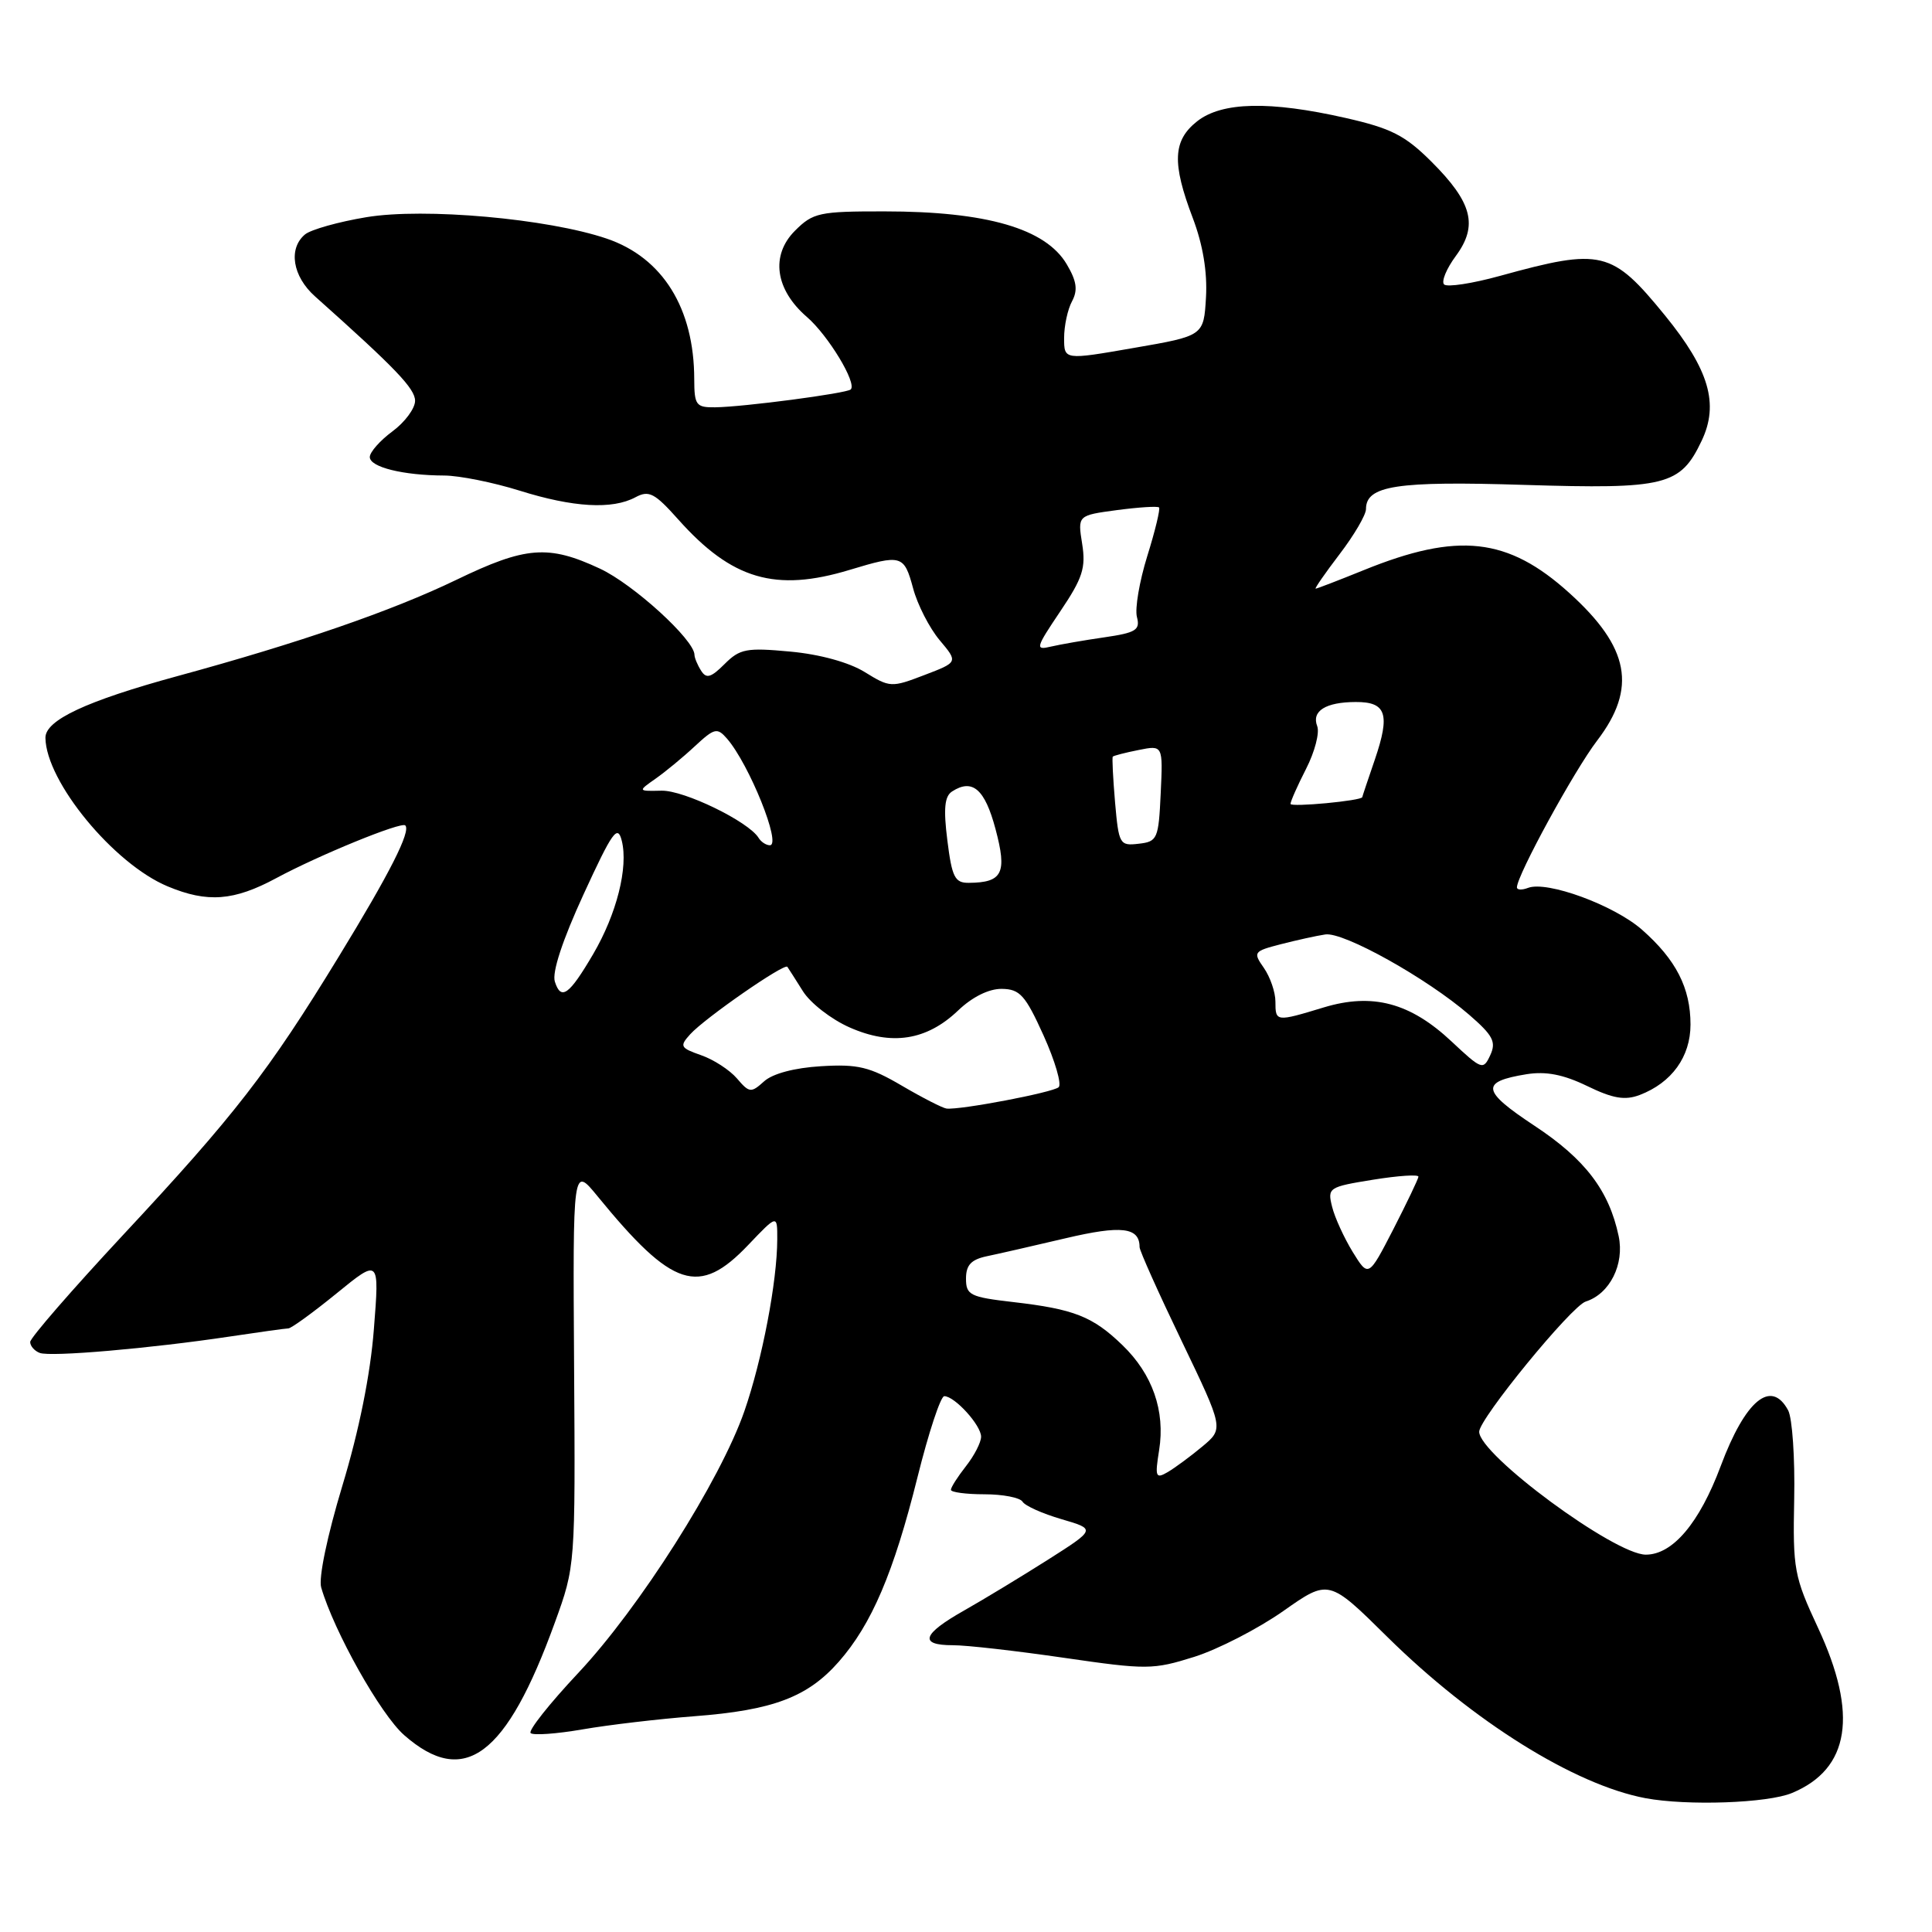 <?xml version="1.0" encoding="UTF-8" standalone="no"?>
<!DOCTYPE svg PUBLIC "-//W3C//DTD SVG 1.1//EN" "http://www.w3.org/Graphics/SVG/1.1/DTD/svg11.dtd" >
<svg xmlns="http://www.w3.org/2000/svg" xmlns:xlink="http://www.w3.org/1999/xlink" version="1.1" viewBox="0 0 256 256">
 <g >
 <path fill="currentColor"
d=" M 237.45 237.58 C 245.11 234.39 246.24 227.17 240.90 215.70 C 237.73 208.90 237.55 207.95 237.74 198.63 C 237.85 193.21 237.49 187.92 236.94 186.88 C 234.69 182.69 231.27 185.52 228.00 194.27 C 225.18 201.81 221.64 206.00 218.08 206.00 C 213.95 206.00 196.00 192.76 196.00 189.71 C 196.00 188.00 208.22 173.06 210.12 172.46 C 213.30 171.45 215.27 167.53 214.48 163.79 C 213.20 157.74 210.04 153.60 203.33 149.17 C 196.31 144.53 196.12 143.34 202.27 142.34 C 204.84 141.93 207.14 142.37 210.30 143.90 C 213.73 145.57 215.31 145.83 217.27 145.09 C 221.51 143.47 224.00 140.03 224.00 135.76 C 224.00 130.90 222.08 127.16 217.57 123.19 C 213.87 119.94 204.99 116.68 202.47 117.65 C 201.66 117.96 201.00 117.93 201.00 117.58 C 201.00 116.00 208.59 102.10 211.63 98.13 C 216.94 91.17 215.93 85.79 207.95 78.58 C 199.79 71.20 193.19 70.47 180.67 75.56 C 177.36 76.90 174.51 78.00 174.33 78.00 C 174.16 78.00 175.59 75.94 177.51 73.42 C 179.43 70.91 181.00 68.22 181.00 67.46 C 181.00 64.34 185.05 63.72 201.94 64.25 C 220.75 64.83 222.65 64.36 225.48 58.40 C 227.80 53.52 226.47 48.99 220.63 41.81 C 213.58 33.17 212.24 32.84 198.78 36.55 C 195.09 37.57 191.75 38.08 191.35 37.69 C 190.96 37.30 191.66 35.60 192.91 33.91 C 195.88 29.88 195.09 26.83 189.68 21.43 C 186.17 17.93 184.34 17.00 178.30 15.63 C 168.25 13.35 161.91 13.49 158.63 16.07 C 155.41 18.61 155.27 21.59 158.05 28.89 C 159.39 32.42 159.99 36.03 159.80 39.39 C 159.50 44.50 159.50 44.50 150.25 46.10 C 141.00 47.71 141.00 47.71 141.00 44.79 C 141.00 43.18 141.47 40.99 142.05 39.92 C 142.84 38.44 142.67 37.25 141.35 35.02 C 138.56 30.29 130.73 28.01 117.20 28.01 C 108.56 28.00 107.73 28.18 105.34 30.57 C 102.08 33.83 102.71 38.37 106.92 42.00 C 109.73 44.43 113.57 50.76 112.73 51.60 C 112.22 52.12 98.47 53.93 94.75 53.97 C 92.23 54.00 92.00 53.68 91.99 50.25 C 91.98 40.85 87.81 34.14 80.40 31.62 C 72.62 28.97 56.21 27.50 48.54 28.78 C 44.86 29.39 41.20 30.42 40.42 31.06 C 38.17 32.94 38.76 36.62 41.75 39.28 C 52.42 48.80 55.00 51.49 55.00 53.11 C 55.00 54.12 53.65 55.94 52.00 57.16 C 50.35 58.38 49.00 59.91 49.00 60.56 C 49.00 61.90 53.42 62.99 58.87 63.01 C 60.87 63.02 65.35 63.92 68.84 65.01 C 75.95 67.24 81.13 67.54 84.20 65.89 C 85.99 64.93 86.74 65.32 89.88 68.84 C 96.98 76.80 102.76 78.49 112.59 75.51 C 119.47 73.43 119.79 73.52 120.99 77.95 C 121.57 80.13 123.16 83.22 124.51 84.83 C 126.96 87.74 126.96 87.74 122.48 89.45 C 118.13 91.12 117.91 91.11 114.58 89.05 C 112.51 87.77 108.64 86.70 104.72 86.34 C 98.92 85.80 98.04 85.96 96.01 87.99 C 94.21 89.79 93.59 89.97 92.90 88.87 C 92.42 88.12 92.02 87.16 92.02 86.75 C 91.97 84.75 83.93 77.42 79.50 75.35 C 72.65 72.15 69.66 72.39 60.45 76.84 C 51.95 80.94 39.65 85.19 23.50 89.59 C 11.41 92.89 5.99 95.43 6.02 97.77 C 6.10 103.57 15.08 114.48 22.22 117.45 C 27.49 119.65 30.99 119.38 36.60 116.36 C 42.26 113.31 53.18 108.85 53.70 109.37 C 54.47 110.14 51.67 115.67 44.85 126.82 C 35.54 142.05 31.10 147.78 16.28 163.67 C 9.53 170.92 4.00 177.28 4.00 177.82 C 4.00 178.35 4.57 179.01 5.27 179.27 C 6.70 179.82 19.91 178.68 30.50 177.09 C 34.35 176.51 37.82 176.03 38.21 176.02 C 38.60 176.01 41.48 173.92 44.60 171.38 C 50.28 166.75 50.28 166.75 49.54 176.13 C 49.08 182.12 47.57 189.59 45.37 196.85 C 43.37 203.47 42.19 209.10 42.56 210.35 C 44.26 216.19 50.43 227.17 53.55 229.91 C 61.52 236.91 67.09 232.74 73.52 215.00 C 76.24 207.50 76.24 207.50 76.07 181.00 C 75.90 154.50 75.90 154.50 79.17 158.50 C 89.14 170.70 92.62 171.82 99.15 164.96 C 103.00 160.92 103.00 160.92 102.99 164.21 C 102.98 169.81 100.99 180.20 98.63 187.00 C 95.43 196.19 84.72 213.06 76.60 221.70 C 72.81 225.74 69.98 229.31 70.31 229.64 C 70.64 229.97 73.74 229.75 77.21 229.15 C 80.67 228.55 87.33 227.77 92.00 227.41 C 102.41 226.62 107.02 224.88 111.14 220.19 C 115.50 215.23 118.42 208.38 121.57 195.75 C 123.04 189.84 124.64 185.00 125.12 185.00 C 126.50 185.00 130.00 188.85 130.00 190.37 C 130.00 191.12 129.10 192.87 128.00 194.27 C 126.90 195.67 126.00 197.08 126.00 197.41 C 126.00 197.73 128.00 198.00 130.44 198.00 C 132.88 198.00 135.16 198.44 135.49 198.98 C 135.82 199.53 138.15 200.57 140.66 201.30 C 145.21 202.63 145.21 202.63 138.86 206.67 C 135.36 208.89 130.36 211.92 127.75 213.40 C 122.19 216.54 121.72 218.00 126.25 218.00 C 128.04 217.99 134.68 218.75 141.00 219.67 C 151.95 221.26 152.77 221.26 158.25 219.54 C 161.41 218.54 166.71 215.81 170.03 213.48 C 176.07 209.23 176.07 209.23 183.85 216.92 C 195.18 228.10 208.63 236.50 218.04 238.27 C 223.57 239.30 234.24 238.93 237.45 237.58 Z  M 153.59 192.15 C 154.42 186.96 152.71 182.08 148.73 178.24 C 144.79 174.43 142.31 173.46 134.25 172.53 C 128.53 171.87 128.00 171.60 128.00 169.42 C 128.00 167.63 128.68 166.90 130.75 166.46 C 132.26 166.15 136.96 165.07 141.18 164.08 C 148.60 162.33 151.00 162.61 151.00 165.25 C 151.00 165.72 153.51 171.32 156.58 177.70 C 162.15 189.30 162.15 189.30 159.33 191.66 C 157.77 192.96 155.70 194.49 154.73 195.06 C 153.13 195.99 153.02 195.72 153.59 192.15 Z  M 179.24 165.89 C 178.10 164.02 176.86 161.33 176.51 159.90 C 175.88 157.38 176.05 157.27 181.93 156.32 C 185.27 155.78 187.98 155.60 187.95 155.92 C 187.92 156.24 186.42 159.37 184.62 162.89 C 181.33 169.27 181.33 169.27 179.24 165.89 Z  M 119.50 143.86 C 115.24 141.36 113.66 140.98 108.79 141.28 C 105.28 141.49 102.37 142.26 101.24 143.29 C 99.52 144.84 99.29 144.82 97.65 142.90 C 96.69 141.78 94.55 140.39 92.90 139.82 C 90.13 138.85 90.02 138.63 91.46 137.04 C 93.40 134.90 103.95 127.58 104.33 128.11 C 104.48 128.32 105.41 129.78 106.39 131.34 C 107.37 132.91 110.15 135.07 112.58 136.14 C 118.14 138.60 122.79 137.87 126.95 133.90 C 128.83 132.10 131.03 131.01 132.74 131.03 C 135.14 131.06 135.86 131.86 138.28 137.21 C 139.80 140.58 140.70 143.67 140.28 144.06 C 139.51 144.76 127.22 147.10 125.42 146.89 C 124.91 146.83 122.25 145.47 119.50 143.86 Z  M 192.36 138.02 C 186.87 132.86 181.87 131.53 175.40 133.49 C 169.07 135.41 169.00 135.41 169.00 132.72 C 169.00 131.47 168.31 129.47 167.48 128.27 C 166.01 126.17 166.09 126.05 169.73 125.11 C 171.80 124.58 174.45 123.99 175.61 123.82 C 178.02 123.45 189.09 129.63 194.67 134.46 C 197.83 137.20 198.28 138.05 197.47 139.81 C 196.54 141.82 196.35 141.76 192.36 138.02 Z  M 73.52 130.07 C 73.13 128.84 74.53 124.58 77.33 118.49 C 81.16 110.16 81.84 109.21 82.39 111.41 C 83.27 114.93 81.71 121.11 78.60 126.42 C 75.41 131.86 74.34 132.63 73.52 130.07 Z  M 125.53 111.36 C 125.00 107.14 125.16 105.51 126.16 104.87 C 128.85 103.13 130.50 104.55 131.91 109.85 C 133.47 115.69 132.85 116.95 128.37 116.98 C 126.52 117.00 126.14 116.24 125.53 111.36 Z  M 100.51 111.01 C 99.17 108.85 90.63 104.70 87.66 104.77 C 84.50 104.84 84.50 104.84 86.88 103.17 C 88.19 102.25 90.53 100.32 92.08 98.87 C 94.67 96.47 95.03 96.38 96.33 97.87 C 99.27 101.26 103.60 112.00 102.01 112.00 C 101.52 112.00 100.84 111.56 100.51 111.01 Z  M 147.75 106.30 C 147.48 103.11 147.34 100.39 147.45 100.26 C 147.56 100.13 149.10 99.73 150.87 99.38 C 154.10 98.73 154.10 98.73 153.80 105.11 C 153.52 111.17 153.36 111.52 150.88 111.80 C 148.36 112.10 148.24 111.87 147.75 106.30 Z  M 171.00 106.52 C 171.00 106.19 171.93 104.09 173.07 101.86 C 174.21 99.63 174.87 97.10 174.54 96.23 C 173.76 94.22 175.65 93.03 179.64 93.02 C 183.69 93.00 184.23 94.61 182.18 100.63 C 181.26 103.31 180.51 105.55 180.51 105.62 C 180.48 106.10 171.00 106.99 171.00 106.52 Z  M 140.49 81.01 C 143.46 76.60 143.90 75.24 143.39 72.05 C 142.79 68.29 142.79 68.29 148.01 67.59 C 150.88 67.21 153.39 67.05 153.58 67.24 C 153.76 67.43 153.07 70.33 152.02 73.68 C 150.98 77.03 150.36 80.66 150.65 81.76 C 151.10 83.48 150.52 83.84 146.33 84.45 C 143.68 84.83 140.48 85.39 139.24 85.68 C 137.14 86.18 137.22 85.87 140.49 81.01 Z "/>
</g>
</svg>